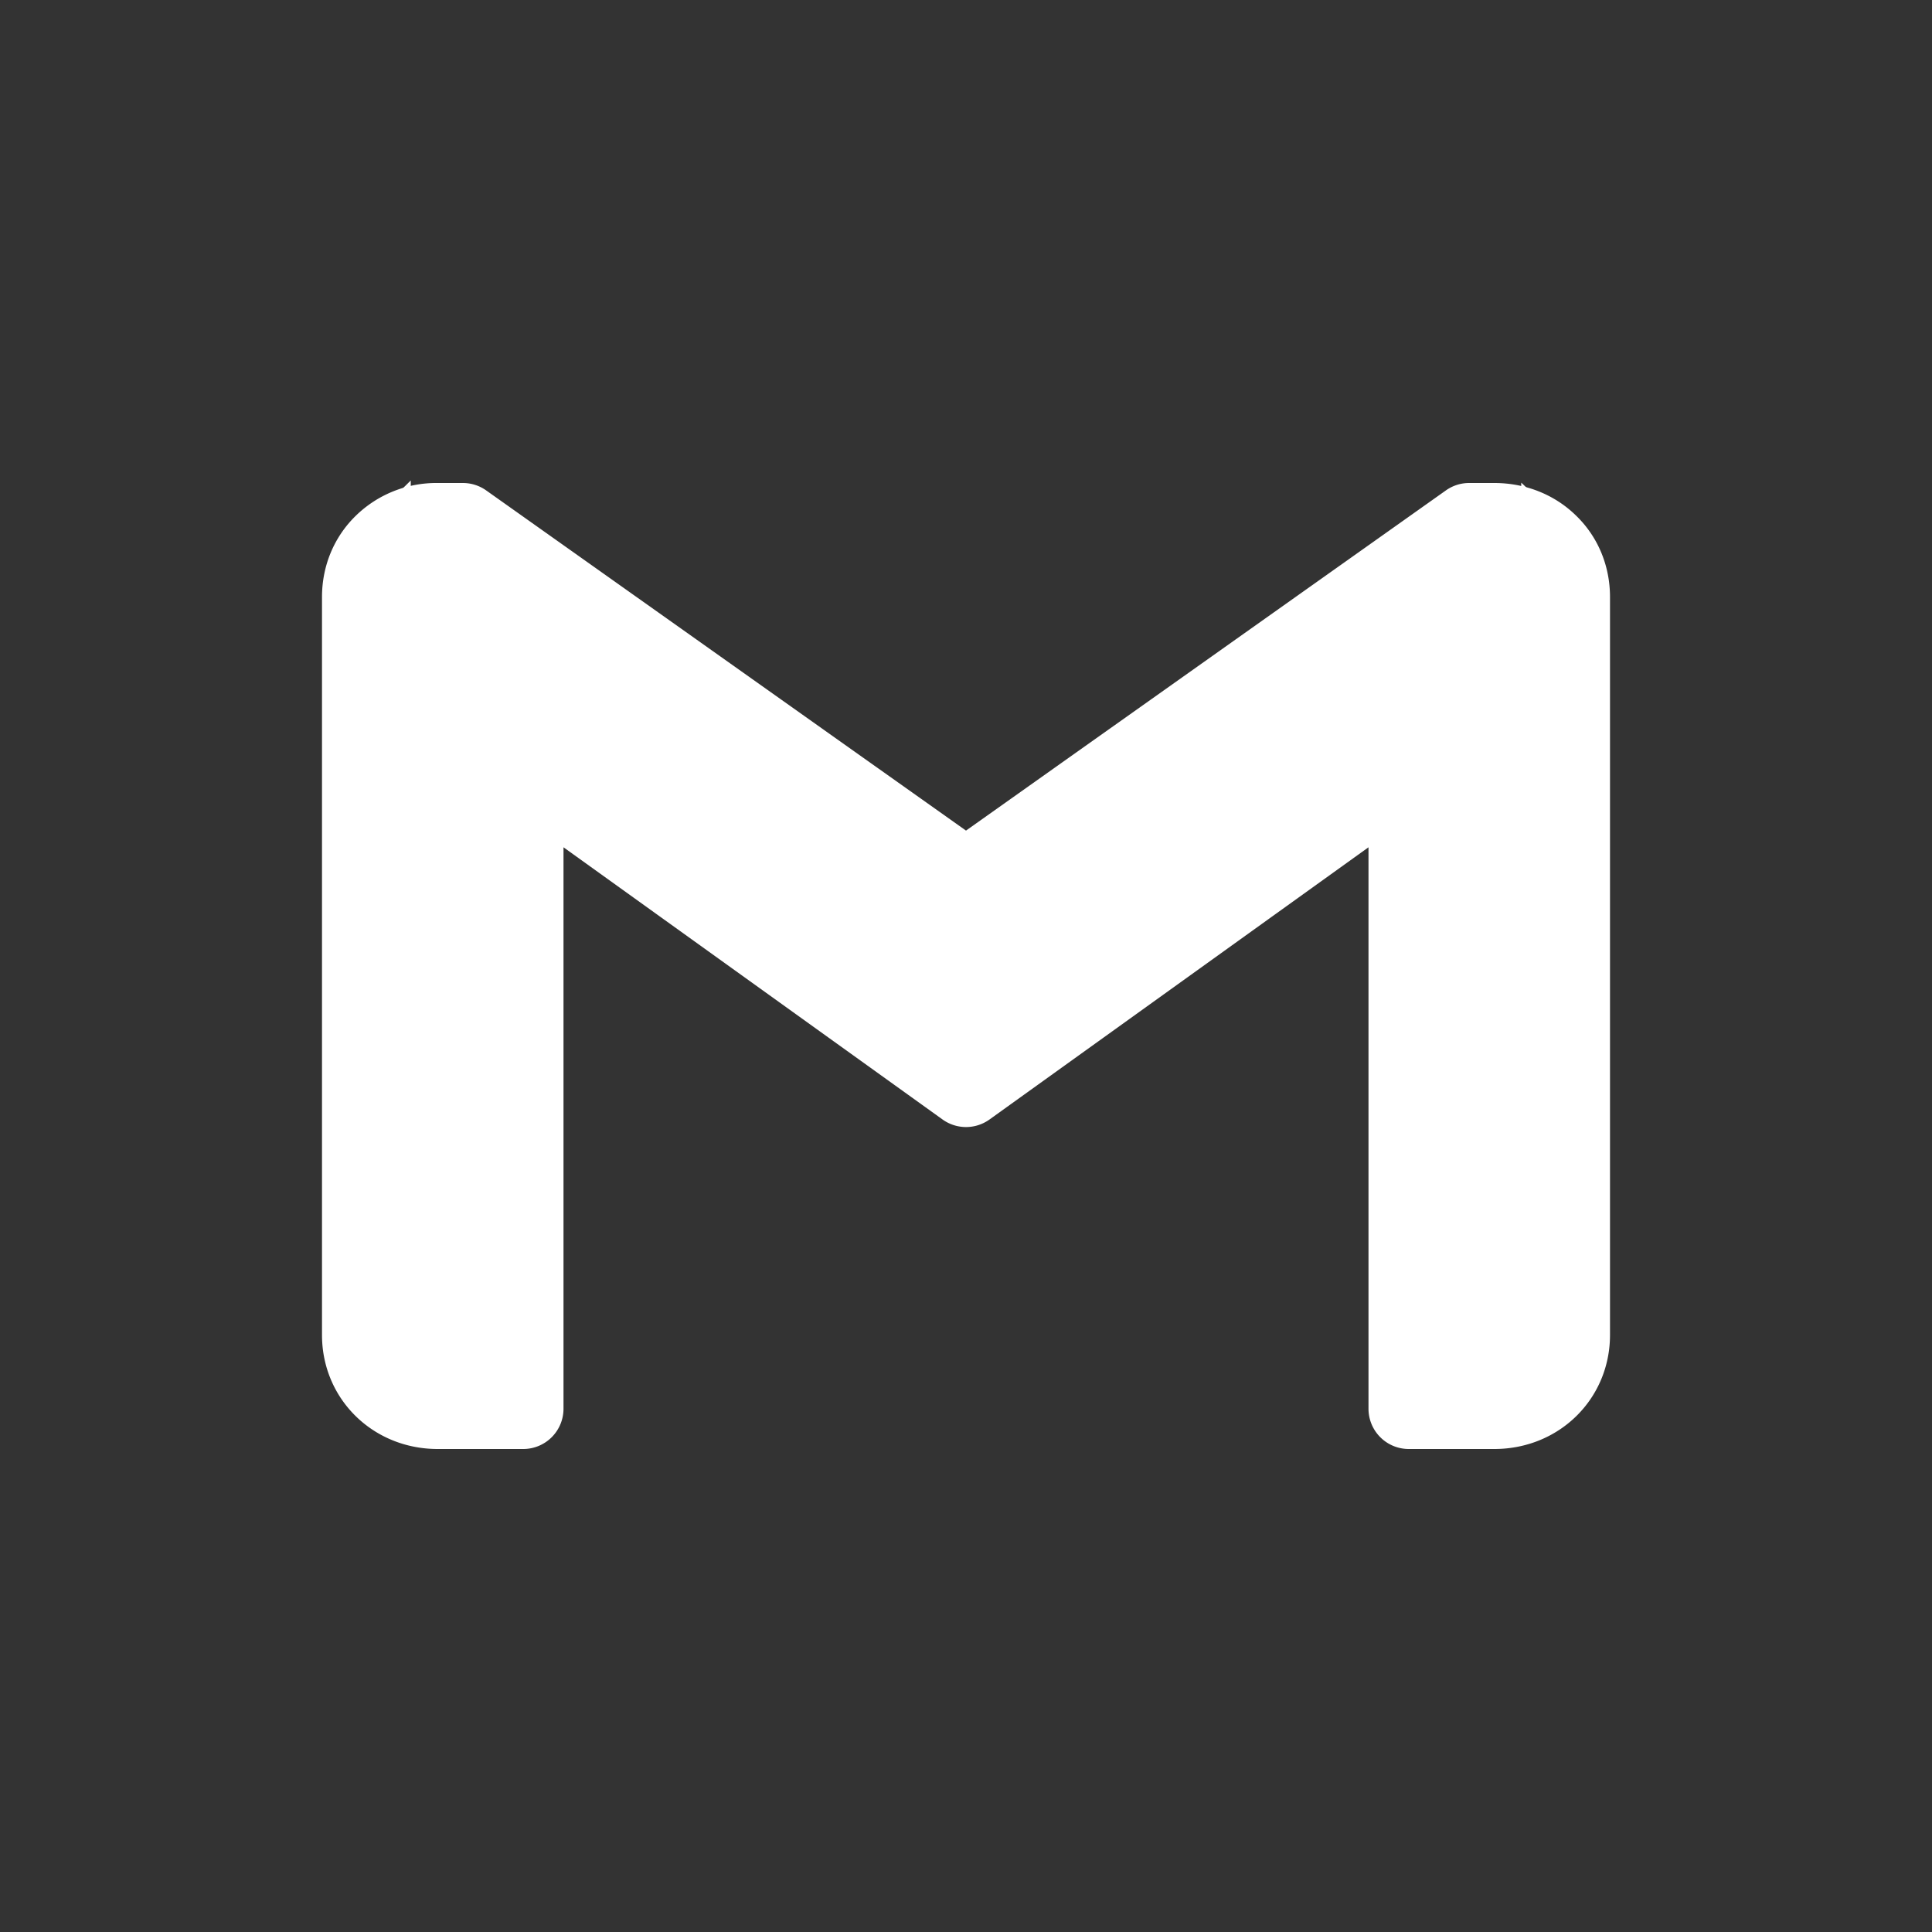 <svg xmlns="http://www.w3.org/2000/svg" viewBox="0 0 36 36" id="gmail"><rect x="0" y="0" width="36" height="36" fill="#333333" stroke="none"/><path stroke="#fff" fill="#fff" d="M8.156 26.25H9.75V14.326L18 20.25l8.25-5.924V26.25h1.594c.797 0 1.406-.596 1.406-1.375v-13.75c0-.39-.151-.733-.404-.979a1.413 1.413 0 0 0-1.002-.396h-.469L18 16.396 8.625 9.75h-.469c-.398 0-.75.147-1.002.396a1.352 1.352 0 0 0-.404.979v13.75c0 .779.608 1.375 1.406 1.375z"></path><path stroke="#fff" fill="#fff" d="m28.5 14.326-2.25 1.616V26.25h1.594c.241 0 .461-.06.656-.157V14.326zm-8.25 2.07 8.668-6.144c-.027-.032-.041-.076-.072-.105a1.417 1.417 0 0 0-1.002-.396h-.469l-8.25 5.848 1.125.797zM9 24.875v-13.75c0-.342.122-.645.322-.881l-.697-.494h-.469c-.398 0-.75.147-1.002.396a1.352 1.352 0 0 0-.404.979v13.75c0 .779.608 1.375 1.406 1.375H9.75v-.157A1.342 1.342 0 0 1 9 24.875zM12 14.326v1.615l6 4.309 1.125-.808z"></path><path  fill="#fff" d="M27.844 27H26.25a.75.75 0 0 1-.75-.75V15.788l-7.062 5.072a.75.75 0 0 1-.875 0L10.5 15.788V26.25a.75.75 0 0 1-.75.75H8.156C6.947 27 6 26.066 6 24.875v-13.75c0-.581.224-1.12.631-1.516A2.149 2.149 0 0 1 8.156 9h.469c.155 0 .307.048.434.138L18 15.477l8.941-6.338A.745.745 0 0 1 27.375 9h.469c.584 0 1.127.217 1.527.611.404.392.629.931.629 1.514v13.75C30 26.066 29.053 27 27.844 27zM27 25.5h.844c.38 0 .656-.263.656-.625v-13.75a.6.6 0 0 0-.177-.441.672.672 0 0 0-.479-.184h-.229l-9.181 6.508a.747.747 0 0 1-.867 0L8.386 10.5h-.23a.667.667 0 0 0-.475.179.608.608 0 0 0-.181.446v13.75c0 .362.276.625.656.625H9V14.326a.75.75 0 0 1 1.187-.609L18 19.327l7.812-5.61a.751.751 0 0 1 1.188.609V25.5z"></path></svg>